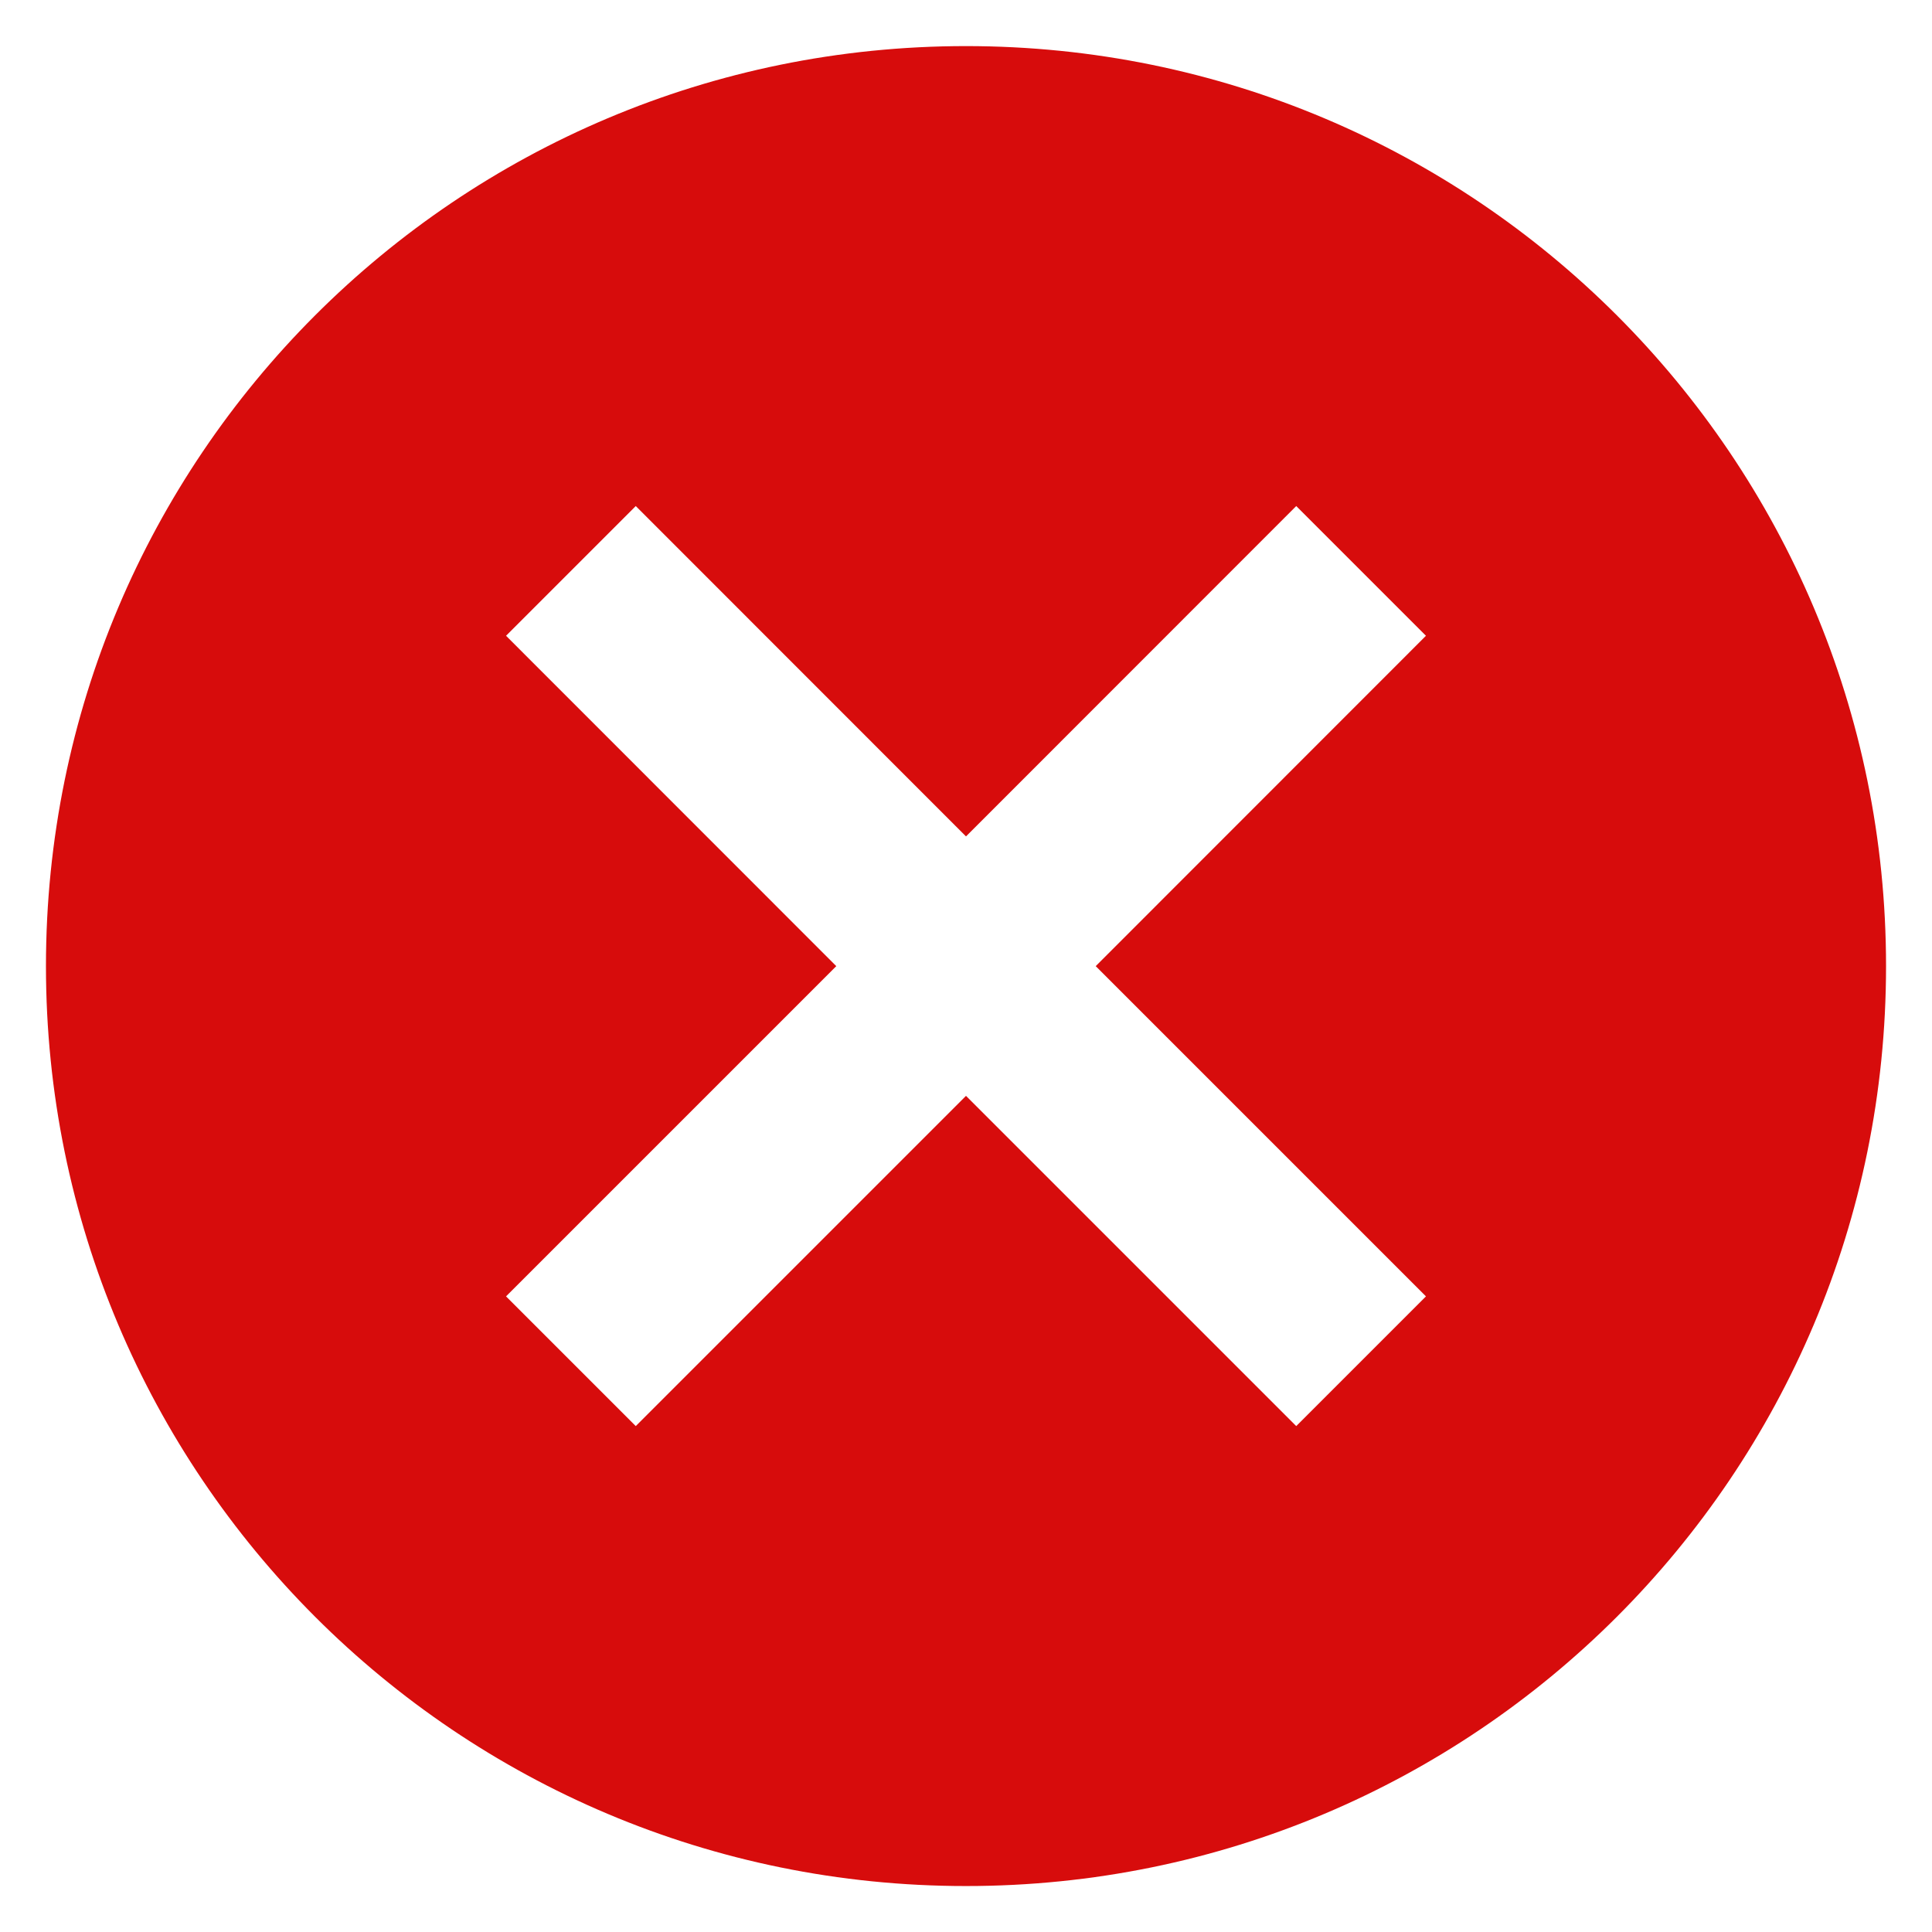<svg width="14" height="14" viewBox="0 0 14 14" fill="none" xmlns="http://www.w3.org/2000/svg">
<path d="M7 0.334C3.313 0.334 0.333 3.314 0.333 7.001C0.333 10.687 3.313 13.667 7 13.667C10.687 13.667 13.667 10.687 13.667 7.001C13.667 3.314 10.687 0.334 7 0.334ZM10.333 9.394L9.393 10.334L7 7.941L4.607 10.334L3.667 9.394L6.06 7.001L3.667 4.607L4.607 3.667L7 6.061L9.393 3.667L10.333 4.607L7.94 7.001L10.333 9.394Z" fill="#D70C0C"/>
</svg>
